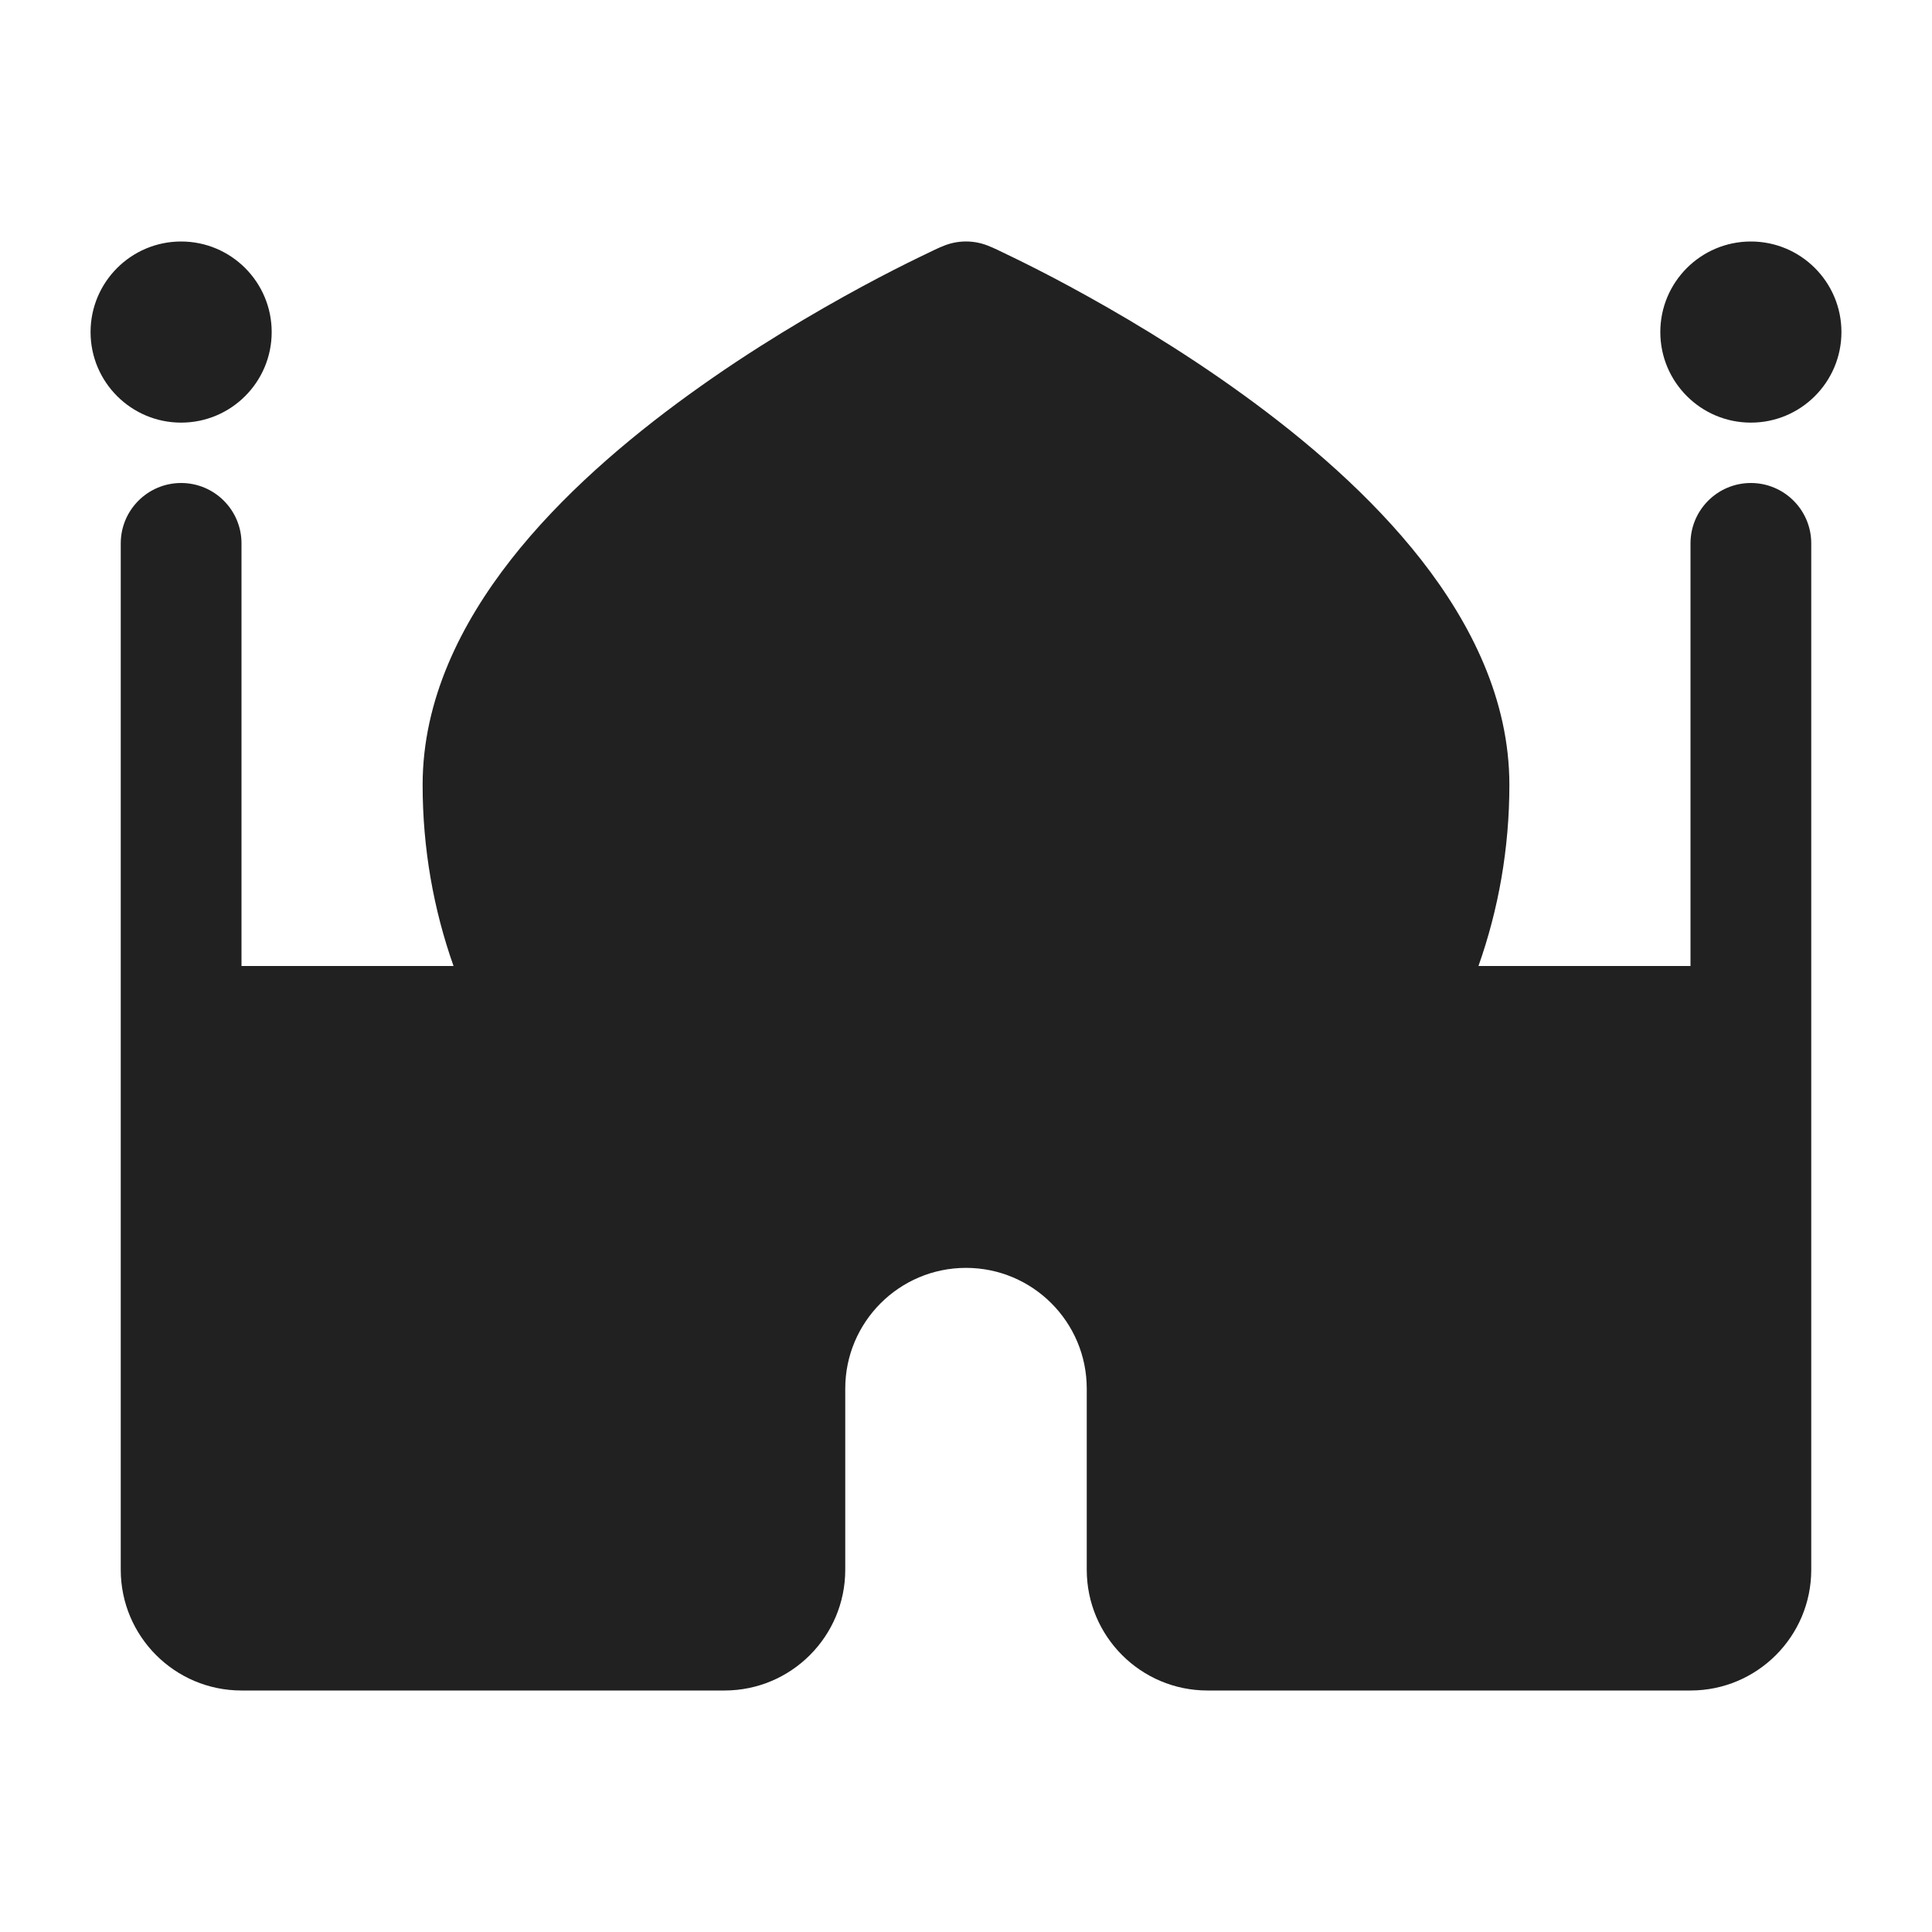 <svg width="16" height="16" viewBox="0 0 16 16" fill="none" xmlns="http://www.w3.org/2000/svg">
<path d="M2.25 2.75C2.25 3.164 1.914 3.5 1.5 3.5C1.086 3.5 0.75 3.164 0.75 2.75C0.75 2.336 1.086 2 1.5 2C1.914 2 2.25 2.336 2.25 2.75ZM14.5 3.5C14.914 3.5 15.25 3.164 15.25 2.75C15.25 2.336 14.914 2 14.5 2C14.086 2 13.75 2.336 13.75 2.75C13.75 3.164 14.086 3.5 14.5 3.5ZM8.204 2.044C8.074 1.985 7.926 1.985 7.796 2.044L7.794 2.044L7.791 2.046L7.781 2.05L7.744 2.067C7.712 2.082 7.667 2.104 7.609 2.132C7.494 2.188 7.332 2.269 7.138 2.374C6.75 2.584 6.23 2.888 5.707 3.267C5.187 3.643 4.646 4.105 4.231 4.635C3.819 5.162 3.5 5.794 3.5 6.5C3.5 7.026 3.59 7.531 3.756 8H2V4.5C2 4.224 1.776 4 1.5 4C1.224 4 1 4.224 1 4.5V13C1 13.552 1.448 14 2 14H6C6.552 14 7 13.552 7 13V11.5C7 10.948 7.448 10.5 8 10.5C8.552 10.5 9 10.948 9 11.5V13C9 13.552 9.448 14 10 14H14C14.552 14 15 13.552 15 13V4.5C15 4.224 14.776 4 14.5 4C14.224 4 14 4.224 14 4.5V8H12.244C12.41 7.531 12.5 7.026 12.5 6.5C12.5 5.794 12.181 5.162 11.769 4.635C11.354 4.105 10.813 3.643 10.293 3.267C9.77 2.888 9.25 2.584 8.862 2.374C8.668 2.269 8.506 2.188 8.391 2.132C8.333 2.104 8.288 2.082 8.256 2.067L8.219 2.05L8.209 2.046L8.206 2.044L8.204 2.044Z" fill="#212121"/>
</svg>
